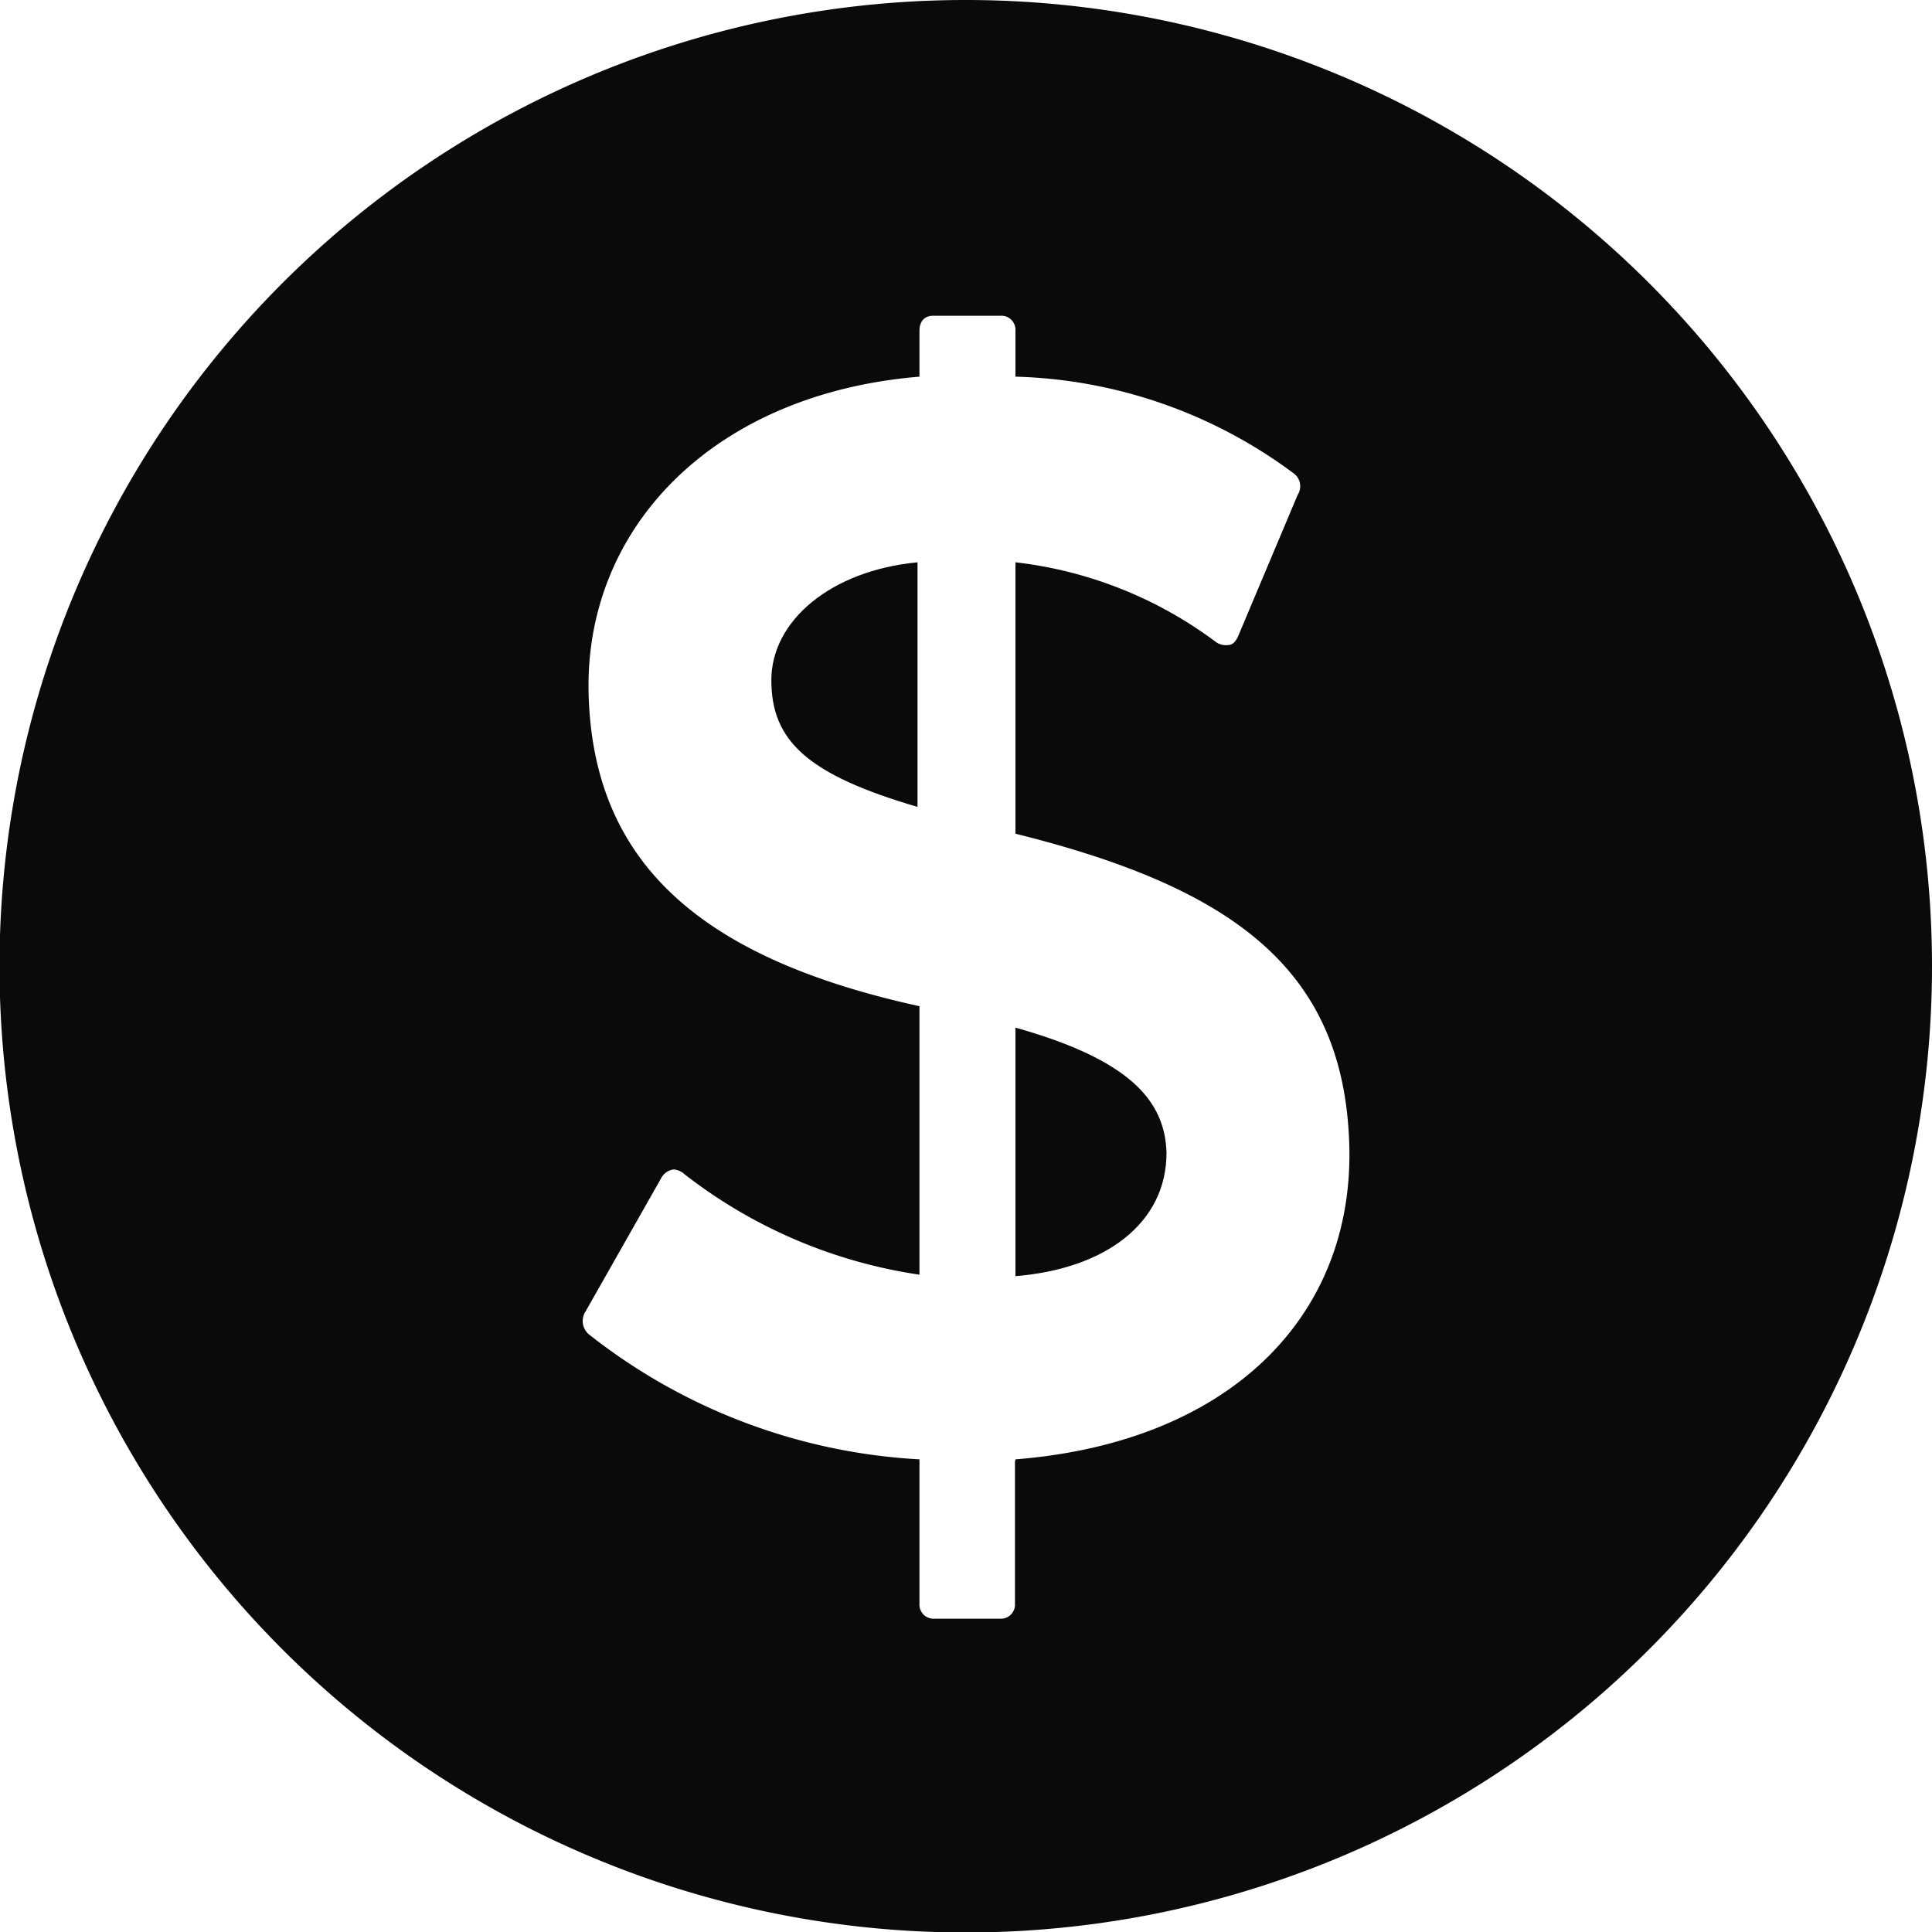 <svg id="icon_app_gasto" data-name="icon app/gasto" xmlns="http://www.w3.org/2000/svg" viewBox="0 0 39.65 39.65"><defs><style>.cls-1{fill:#0a0a0a;}</style></defs><title>deuda</title><path class="cls-1" d="M85.44,86.55v5.1c1.85-.15,3.1-1.09,3.1-2.53C88.51,88.05,87.79,87.21,85.44,86.55Z" transform="translate(-64.6 -65.46)"/><path class="cls-1" d="M80.43,79.42c0,1.25.75,1.94,3,2.6V77C81.65,77.17,80.43,78.2,80.43,79.42Z" transform="translate(-64.6 -65.46)"/><path class="cls-1" d="M84.43,65.46a19.83,19.83,0,1,0,19.82,19.83A19.83,19.83,0,0,0,84.43,65.46Zm1,30v2.91a.29.29,0,0,1-.31.31H83.78a.29.29,0,0,1-.31-.31V95.41a12,12,0,0,1-6.79-2.57.36.36,0,0,1-.06-.47l1.56-2.75a.34.34,0,0,1,.25-.16.38.38,0,0,1,.22.1,10.29,10.29,0,0,0,4.82,2.06V86.11c-4.57-1-6.7-3-6.79-6.41s2.56-6.16,6.79-6.51v-.94c0-.18.09-.31.28-.31h1.38a.29.29,0,0,1,.31.31v.94a10,10,0,0,1,5.73,2,.33.33,0,0,1,.06.43L90,78.54c-.07.13-.13.16-.22.16a.35.35,0,0,1-.22-.06A8.48,8.48,0,0,0,85.44,77v5.57c4.51,1.12,6.73,2.81,6.85,6.35S89.85,95.06,85.44,95.41Z" transform="translate(-64.6 -65.46)"/></svg>